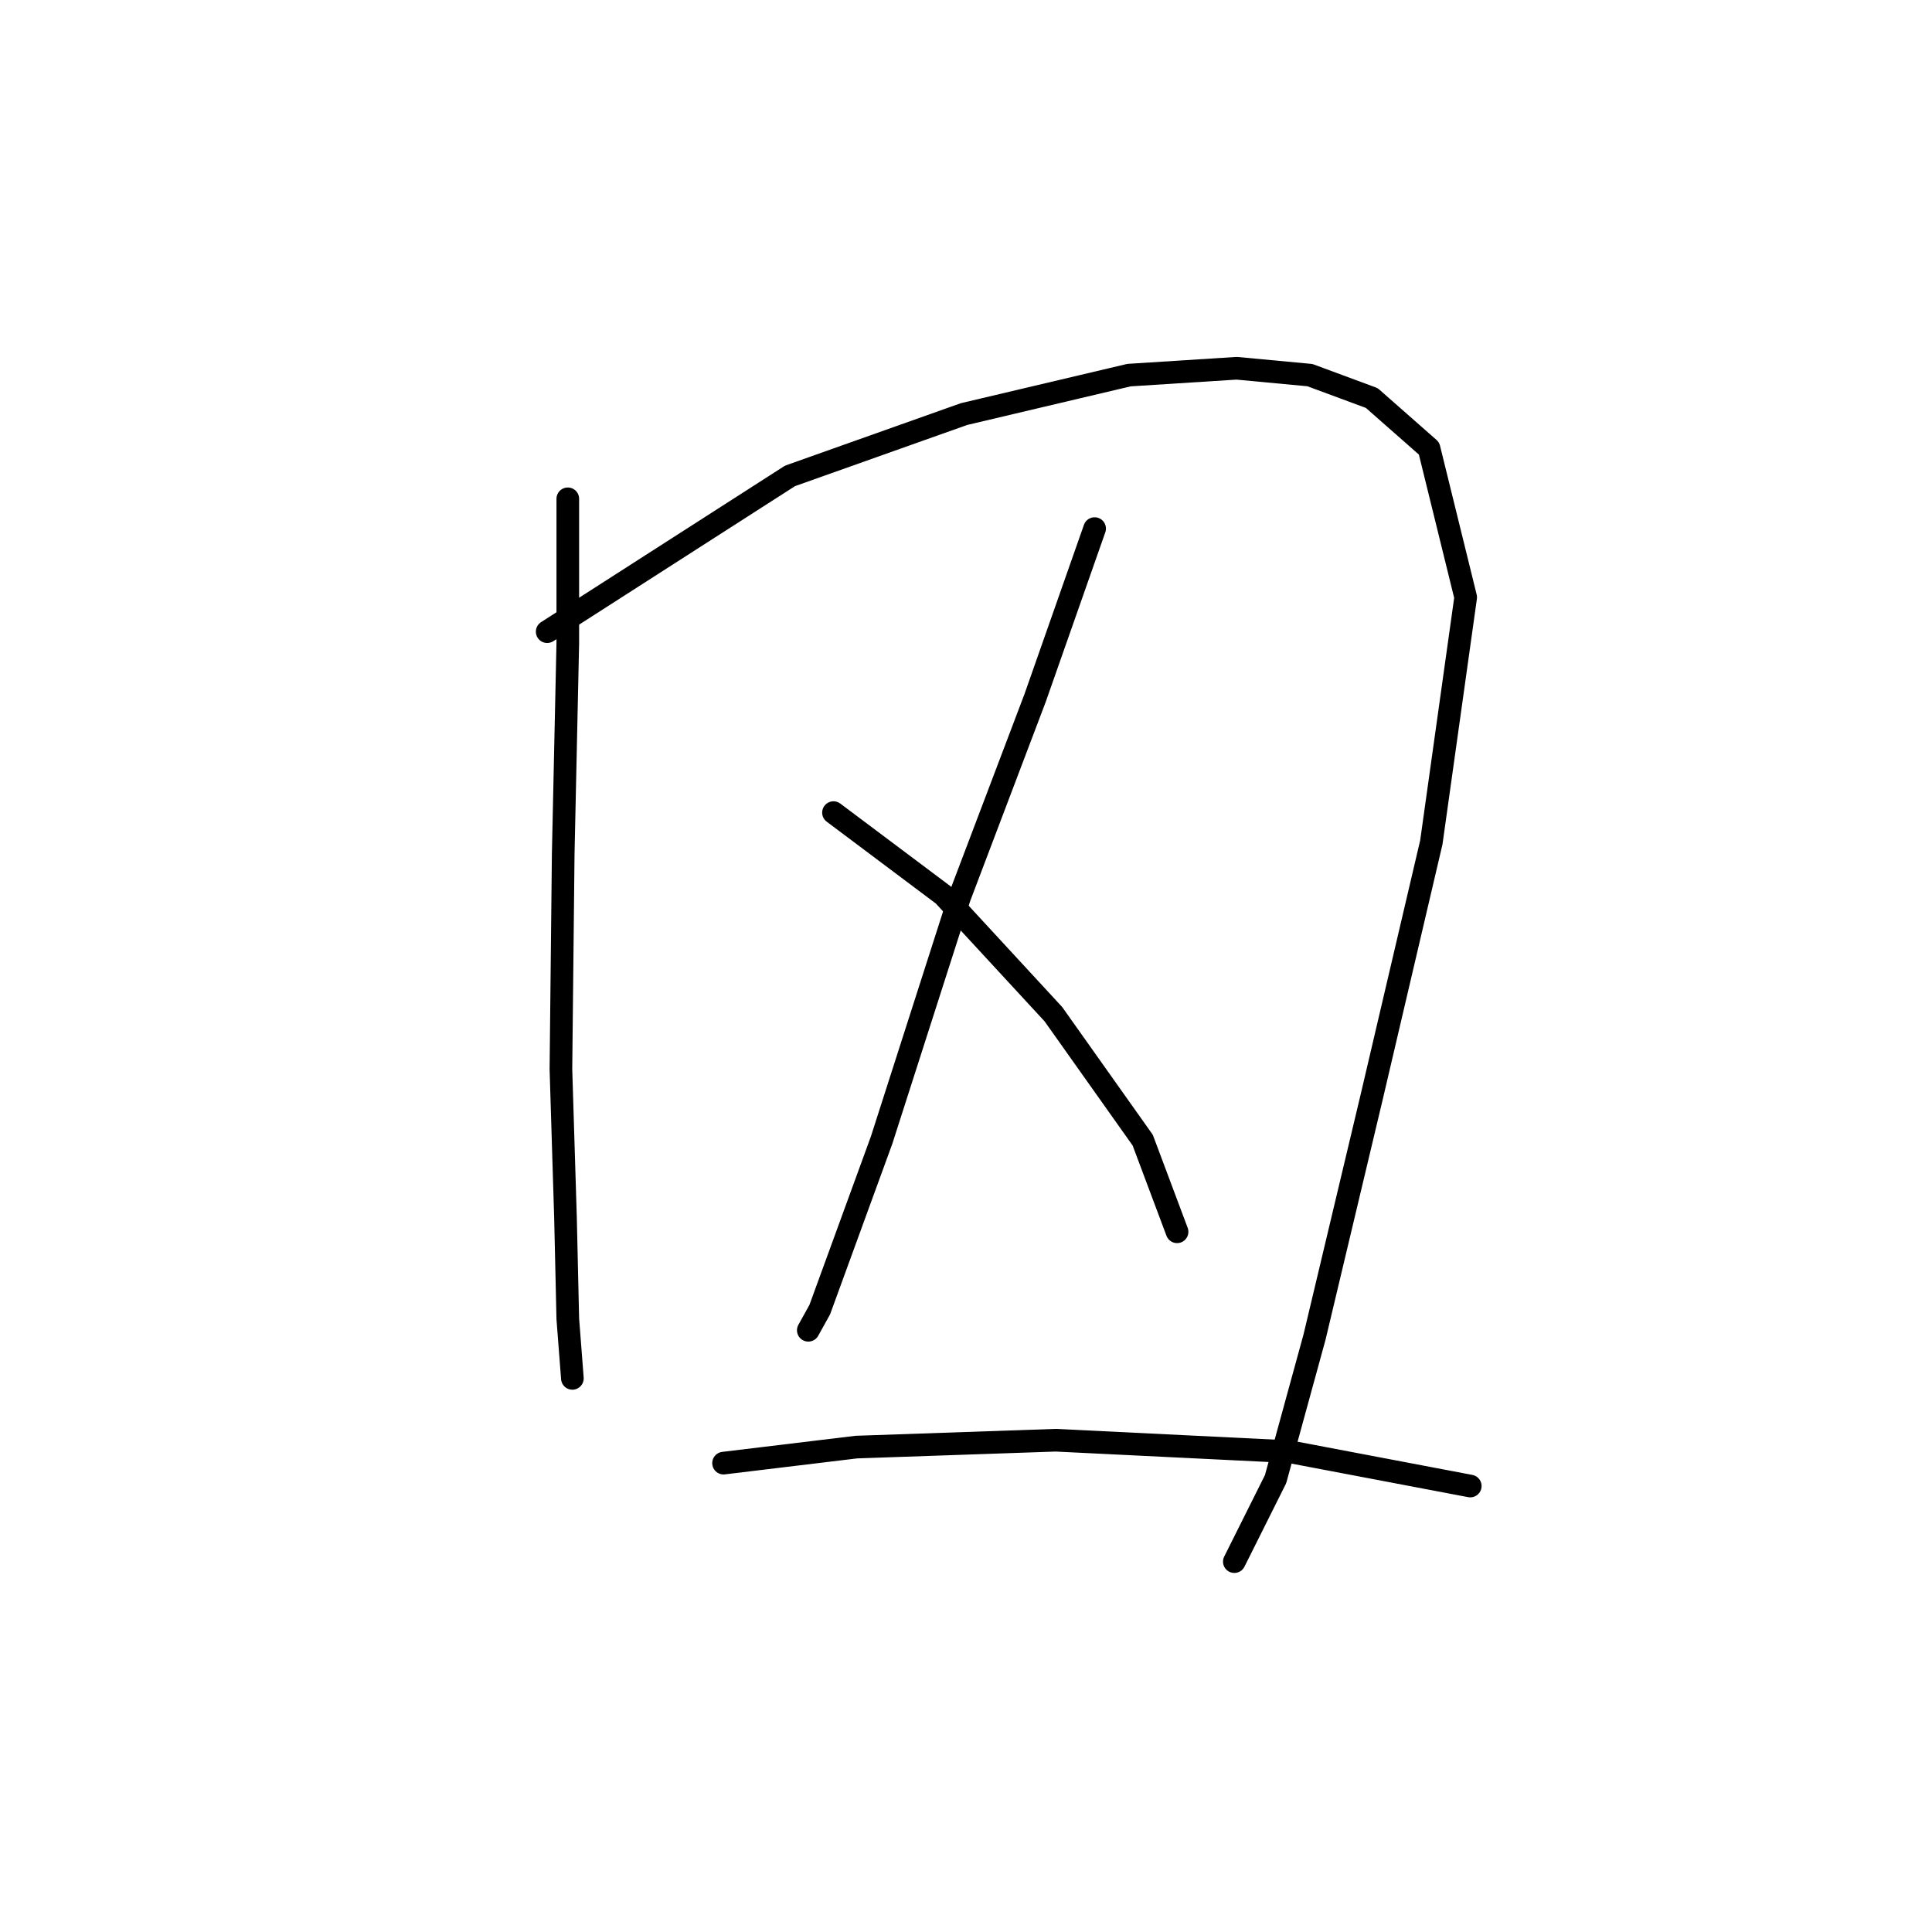 <?xml version="1.0" standalone="no"?>
    <svg width="256" height="256" xmlns="http://www.w3.org/2000/svg" version="1.1">
    <polyline stroke="black" stroke-width="3" stroke-linecap="round" fill="transparent" stroke-linejoin="round" points="75.236 66.095 75.236 85.216 74.629 113.139 74.325 141.669 74.932 161.397 75.236 174.751 75.843 182.642 75.843 182.642 " />
        <polyline stroke="black" stroke-width="3" stroke-linecap="round" fill="transparent" stroke-linejoin="round" points="72.504 83.699 104.676 63.06 127.742 54.866 149.595 49.706 163.859 48.796 173.572 49.706 181.766 52.741 189.354 59.418 194.21 79.146 189.658 111.621 181.766 145.311 174.179 177.179 169.019 195.996 163.556 206.923 163.556 206.923 " />
        <polyline stroke="black" stroke-width="3" stroke-linecap="round" fill="transparent" stroke-linejoin="round" points="145.042 70.041 137.151 92.501 127.135 118.906 116.816 151.077 108.621 173.537 107.104 176.268 107.104 176.268 " />
        <polyline stroke="black" stroke-width="3" stroke-linecap="round" fill="transparent" stroke-linejoin="round" points="110.442 107.676 125.011 118.602 139.579 134.384 151.416 151.077 155.968 163.218 155.968 163.218 " />
        <polyline stroke="black" stroke-width="3" stroke-linecap="round" fill="transparent" stroke-linejoin="round" points="95.874 193.872 113.477 191.747 139.883 190.837 170.84 192.354 194.817 196.907 194.817 196.907 " />
        </svg>